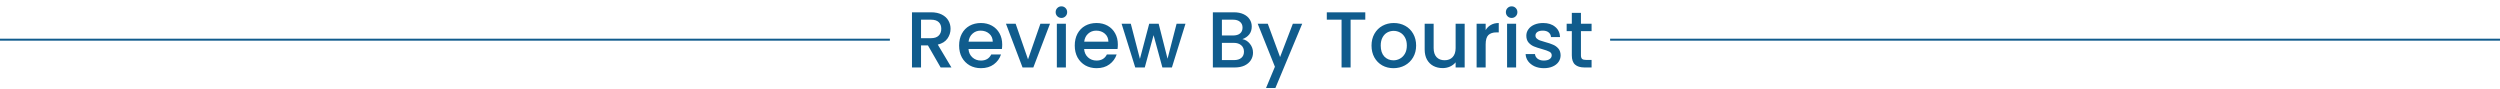 <svg width="1260" height="45" viewBox="0 0 1260 45" fill="none" xmlns="http://www.w3.org/2000/svg">
<rect y="19.5" width="448.5" height="1" fill="#105C8D"/>
<path d="M474.081 34L467.681 22.88H464.201V34H459.641V6.2H469.241C471.374 6.2 473.174 6.573 474.641 7.32C476.134 8.067 477.241 9.067 477.961 10.32C478.707 11.573 479.081 12.973 479.081 14.52C479.081 16.333 478.547 17.987 477.481 19.48C476.441 20.947 474.827 21.947 472.641 22.48L479.521 34H474.081ZM464.201 19.24H469.241C470.947 19.24 472.227 18.813 473.081 17.96C473.961 17.107 474.401 15.96 474.401 14.52C474.401 13.08 473.974 11.96 473.121 11.16C472.267 10.333 470.974 9.92 469.241 9.92H464.201V19.24ZM505.114 22.44C505.114 23.267 505.061 24.013 504.954 24.68H488.114C488.247 26.44 488.901 27.853 490.074 28.92C491.247 29.987 492.687 30.52 494.394 30.52C496.847 30.52 498.581 29.493 499.594 27.44H504.514C503.847 29.467 502.634 31.133 500.874 32.44C499.141 33.72 496.981 34.36 494.394 34.36C492.287 34.36 490.394 33.893 488.714 32.96C487.061 32 485.754 30.667 484.794 28.96C483.861 27.227 483.394 25.227 483.394 22.96C483.394 20.693 483.847 18.707 484.754 17C485.687 15.267 486.981 13.933 488.634 13C490.314 12.067 492.234 11.6 494.394 11.6C496.474 11.6 498.327 12.053 499.954 12.96C501.581 13.867 502.847 15.147 503.754 16.8C504.661 18.427 505.114 20.307 505.114 22.44ZM500.354 21C500.327 19.32 499.727 17.973 498.554 16.96C497.381 15.947 495.927 15.44 494.194 15.44C492.621 15.44 491.274 15.947 490.154 16.96C489.034 17.947 488.367 19.293 488.154 21H500.354ZM518.122 29.92L524.362 11.96H529.202L520.802 34H515.362L507.002 11.96H511.882L518.122 29.92ZM534.968 9.04C534.142 9.04 533.448 8.76 532.888 8.2C532.328 7.64 532.048 6.947 532.048 6.12C532.048 5.293 532.328 4.6 532.888 4.04C533.448 3.48 534.142 3.2 534.968 3.2C535.768 3.2 536.448 3.48 537.008 4.04C537.568 4.6 537.848 5.293 537.848 6.12C537.848 6.947 537.568 7.64 537.008 8.2C536.448 8.76 535.768 9.04 534.968 9.04ZM537.208 11.96V34H532.648V11.96H537.208ZM563.395 22.44C563.395 23.267 563.342 24.013 563.235 24.68H546.395C546.529 26.44 547.182 27.853 548.355 28.92C549.529 29.987 550.969 30.52 552.675 30.52C555.129 30.52 556.862 29.493 557.875 27.44H562.795C562.129 29.467 560.915 31.133 559.155 32.44C557.422 33.72 555.262 34.36 552.675 34.36C550.569 34.36 548.675 33.893 546.995 32.96C545.342 32 544.035 30.667 543.075 28.96C542.142 27.227 541.675 25.227 541.675 22.96C541.675 20.693 542.129 18.707 543.035 17C543.969 15.267 545.262 13.933 546.915 13C548.595 12.067 550.515 11.6 552.675 11.6C554.755 11.6 556.609 12.053 558.235 12.96C559.862 13.867 561.129 15.147 562.035 16.8C562.942 18.427 563.395 20.307 563.395 22.44ZM558.635 21C558.609 19.32 558.009 17.973 556.835 16.96C555.662 15.947 554.209 15.44 552.475 15.44C550.902 15.44 549.555 15.947 548.435 16.96C547.315 17.947 546.649 19.293 546.435 21H558.635ZM597.483 11.96L590.643 34H585.843L581.403 17.72L576.963 34H572.163L565.283 11.96H569.923L574.523 29.68L579.203 11.96H583.963L588.443 29.6L593.003 11.96H597.483ZM626.161 19.72C627.655 19.987 628.921 20.773 629.961 22.08C631.001 23.387 631.521 24.867 631.521 26.52C631.521 27.933 631.148 29.213 630.401 30.36C629.681 31.48 628.628 32.373 627.241 33.04C625.855 33.68 624.241 34 622.401 34H611.281V6.2H621.881C623.775 6.2 625.401 6.52 626.761 7.16C628.121 7.8 629.148 8.667 629.841 9.76C630.535 10.827 630.881 12.027 630.881 13.36C630.881 14.96 630.455 16.293 629.601 17.36C628.748 18.427 627.601 19.213 626.161 19.72ZM615.841 17.88H621.481C622.975 17.88 624.135 17.547 624.961 16.88C625.815 16.187 626.241 15.2 626.241 13.92C626.241 12.667 625.815 11.693 624.961 11C624.135 10.28 622.975 9.92 621.481 9.92H615.841V17.88ZM622.001 30.28C623.548 30.28 624.761 29.907 625.641 29.16C626.521 28.413 626.961 27.373 626.961 26.04C626.961 24.68 626.495 23.6 625.561 22.8C624.628 22 623.388 21.6 621.841 21.6H615.841V30.28H622.001ZM656.317 11.96L642.797 44.36H638.077L642.557 33.64L633.877 11.96H638.957L645.157 28.76L651.597 11.96H656.317ZM688.108 6.2V9.92H680.708V34H676.148V9.92H668.708V6.2H688.108ZM702.287 34.36C700.207 34.36 698.327 33.893 696.647 32.96C694.967 32 693.647 30.667 692.687 28.96C691.727 27.227 691.247 25.227 691.247 22.96C691.247 20.72 691.74 18.733 692.727 17C693.713 15.267 695.06 13.933 696.767 13C698.473 12.067 700.38 11.6 702.487 11.6C704.593 11.6 706.5 12.067 708.207 13C709.913 13.933 711.26 15.267 712.247 17C713.233 18.733 713.727 20.72 713.727 22.96C713.727 25.2 713.22 27.187 712.207 28.92C711.193 30.653 709.807 32 708.047 32.96C706.313 33.893 704.393 34.36 702.287 34.36ZM702.287 30.4C703.46 30.4 704.553 30.12 705.567 29.56C706.607 29 707.447 28.16 708.087 27.04C708.727 25.92 709.047 24.56 709.047 22.96C709.047 21.36 708.74 20.013 708.127 18.92C707.513 17.8 706.7 16.96 705.687 16.4C704.673 15.84 703.58 15.56 702.407 15.56C701.233 15.56 700.14 15.84 699.127 16.4C698.14 16.96 697.353 17.8 696.767 18.92C696.18 20.013 695.887 21.36 695.887 22.96C695.887 25.333 696.487 27.173 697.687 28.48C698.913 29.76 700.447 30.4 702.287 30.4ZM738.194 11.96V34H733.634V31.4C732.914 32.307 731.968 33.027 730.794 33.56C729.648 34.067 728.421 34.32 727.114 34.32C725.381 34.32 723.821 33.96 722.434 33.24C721.074 32.52 719.994 31.453 719.194 30.04C718.421 28.627 718.034 26.92 718.034 24.92V11.96H722.554V24.24C722.554 26.213 723.048 27.733 724.034 28.8C725.021 29.84 726.368 30.36 728.074 30.36C729.781 30.36 731.128 29.84 732.114 28.8C733.128 27.733 733.634 26.213 733.634 24.24V11.96H738.194ZM748.771 15.16C749.438 14.04 750.318 13.173 751.411 12.56C752.531 11.92 753.851 11.6 755.371 11.6V16.32H754.211C752.424 16.32 751.064 16.773 750.131 17.68C749.224 18.587 748.771 20.16 748.771 22.4V34H744.211V11.96H748.771V15.16ZM761.883 9.04C761.056 9.04 760.363 8.76 759.803 8.2C759.243 7.64 758.963 6.947 758.963 6.12C758.963 5.293 759.243 4.6 759.803 4.04C760.363 3.48 761.056 3.2 761.883 3.2C762.683 3.2 763.363 3.48 763.923 4.04C764.483 4.6 764.763 5.293 764.763 6.12C764.763 6.947 764.483 7.64 763.923 8.2C763.363 8.76 762.683 9.04 761.883 9.04ZM764.123 11.96V34H759.563V11.96H764.123ZM778.109 34.36C776.376 34.36 774.816 34.053 773.429 33.44C772.069 32.8 770.989 31.947 770.189 30.88C769.389 29.787 768.963 28.573 768.909 27.24H773.629C773.709 28.173 774.149 28.96 774.949 29.6C775.776 30.213 776.803 30.52 778.029 30.52C779.309 30.52 780.296 30.28 780.989 29.8C781.709 29.293 782.069 28.653 782.069 27.88C782.069 27.053 781.669 26.44 780.869 26.04C780.096 25.64 778.856 25.2 777.149 24.72C775.496 24.267 774.149 23.827 773.109 23.4C772.069 22.973 771.163 22.32 770.389 21.44C769.643 20.56 769.269 19.4 769.269 17.96C769.269 16.787 769.616 15.72 770.309 14.76C771.003 13.773 771.989 13 773.269 12.44C774.576 11.88 776.069 11.6 777.749 11.6C780.256 11.6 782.269 12.24 783.789 13.52C785.336 14.773 786.163 16.493 786.269 18.68H781.709C781.629 17.693 781.229 16.907 780.509 16.32C779.789 15.733 778.816 15.44 777.589 15.44C776.389 15.44 775.469 15.667 774.829 16.12C774.189 16.573 773.869 17.173 773.869 17.92C773.869 18.507 774.083 19 774.509 19.4C774.936 19.8 775.456 20.12 776.069 20.36C776.683 20.573 777.589 20.853 778.789 21.2C780.389 21.627 781.696 22.067 782.709 22.52C783.749 22.947 784.643 23.587 785.389 24.44C786.136 25.293 786.523 26.427 786.549 27.84C786.549 29.093 786.203 30.213 785.509 31.2C784.816 32.187 783.829 32.96 782.549 33.52C781.296 34.08 779.816 34.36 778.109 34.36ZM796.797 15.68V27.88C796.797 28.707 796.983 29.307 797.357 29.68C797.757 30.027 798.423 30.2 799.357 30.2H802.157V34H798.557C796.503 34 794.93 33.52 793.837 32.56C792.743 31.6 792.197 30.04 792.197 27.88V15.68H789.597V11.96H792.197V6.48H796.797V11.96H802.157V15.68H796.797Z" fill="#105C8D"/>
<rect x="811.5" y="19.5" width="448.5" height="1" fill="#105C8D"/>
</svg>
